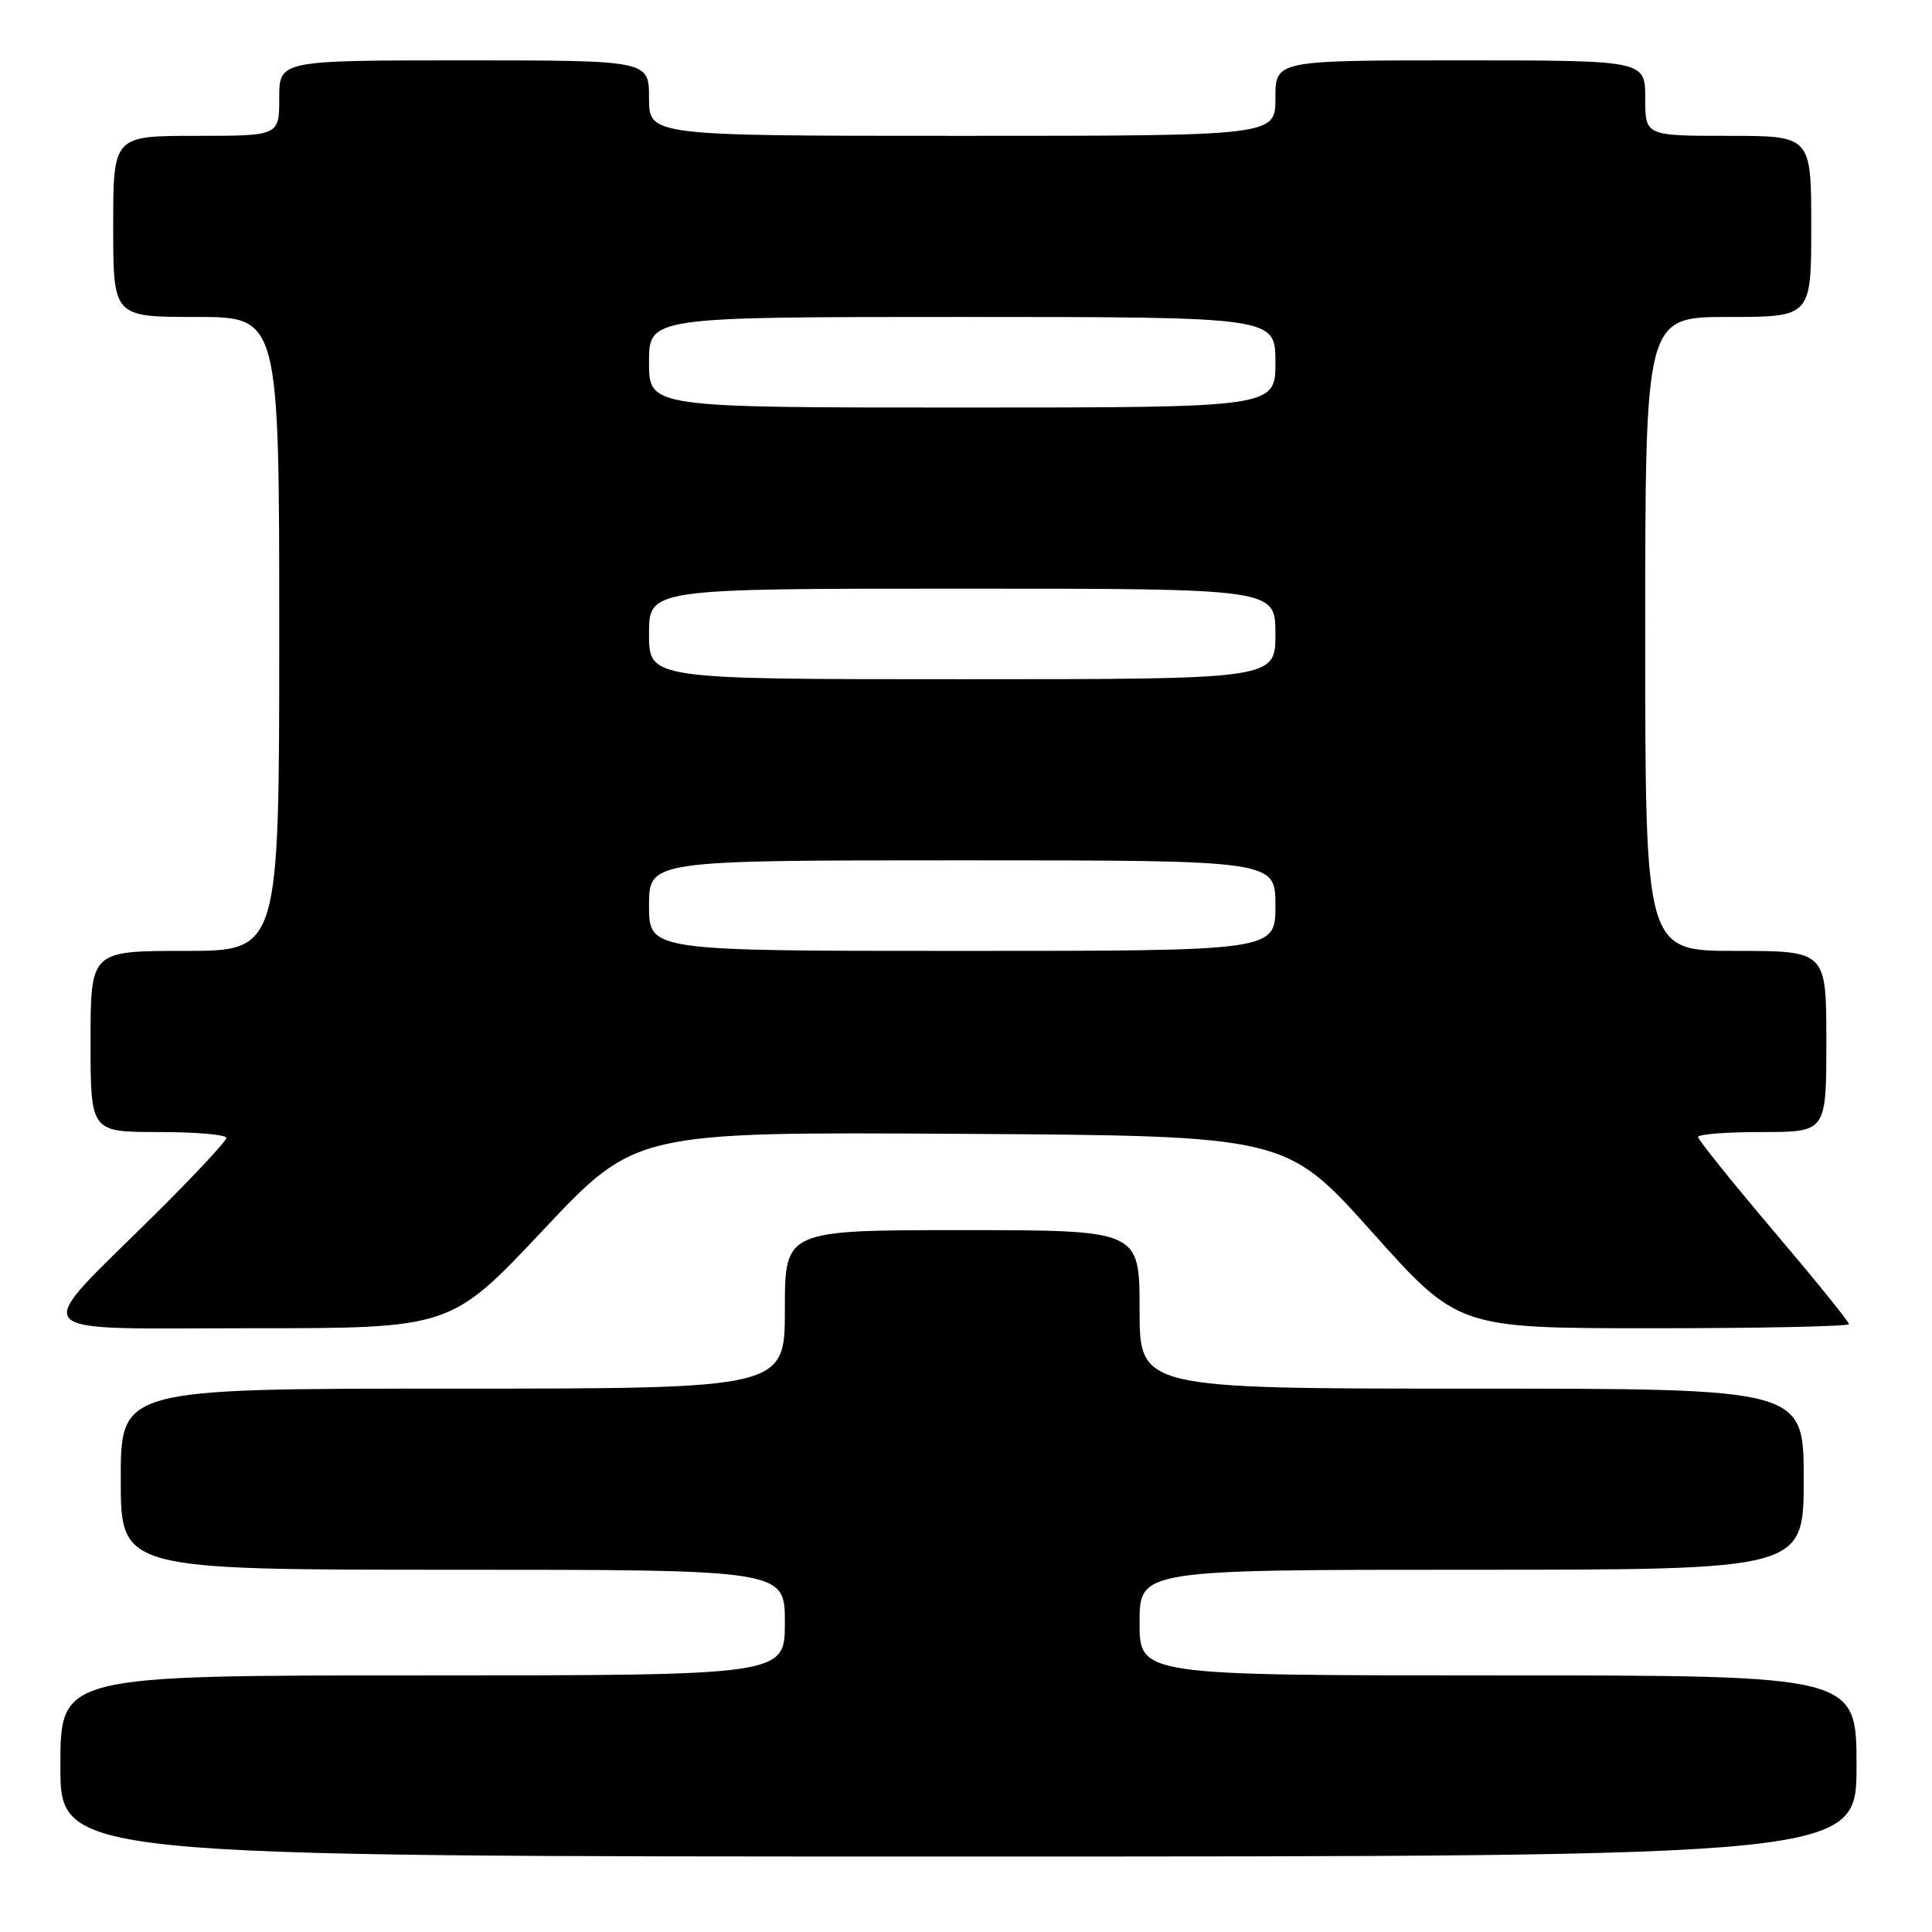 <?xml version="1.0" encoding="UTF-8" standalone="no"?>
<!DOCTYPE svg PUBLIC "-//W3C//DTD SVG 1.1//EN" "http://www.w3.org/Graphics/SVG/1.1/DTD/svg11.dtd" >
<svg xmlns="http://www.w3.org/2000/svg" xmlns:xlink="http://www.w3.org/1999/xlink" version="1.1" viewBox="0 0 256 256">
 <g >
 <path fill="currentColor"
d=" M 246.00 234.00 C 246.00 222.00 246.00 222.00 198.50 222.00 C 151.00 222.00 151.00 222.00 151.00 215.00 C 151.00 208.00 151.00 208.00 195.00 208.00 C 239.00 208.00 239.00 208.00 239.00 196.00 C 239.00 184.00 239.00 184.00 195.00 184.00 C 151.00 184.00 151.00 184.00 151.00 173.50 C 151.00 163.00 151.00 163.00 127.50 163.00 C 104.00 163.00 104.00 163.00 104.00 173.50 C 104.00 184.00 104.00 184.00 60.00 184.00 C 16.00 184.00 16.00 184.00 16.00 196.00 C 16.00 208.00 16.00 208.00 60.00 208.00 C 104.00 208.00 104.00 208.00 104.00 215.00 C 104.00 222.00 104.00 222.00 56.00 222.00 C 8.00 222.00 8.00 222.00 8.00 234.00 C 8.00 246.00 8.00 246.00 127.00 246.00 C 246.00 246.00 246.00 246.00 246.00 234.00 Z  M 71.97 162.99 C 84.21 149.98 84.21 149.98 127.30 150.24 C 170.39 150.50 170.39 150.50 181.80 163.25 C 193.21 176.00 193.21 176.00 219.10 176.00 C 233.35 176.00 245.00 175.75 245.00 175.45 C 245.00 175.14 240.50 169.58 235.00 163.10 C 229.50 156.61 225.00 151.01 225.00 150.65 C 225.00 150.29 228.82 150.00 233.50 150.00 C 242.00 150.00 242.00 150.00 242.00 138.00 C 242.00 126.00 242.00 126.00 230.00 126.00 C 218.00 126.00 218.00 126.00 218.00 84.00 C 218.00 42.00 218.00 42.00 229.00 42.00 C 240.00 42.00 240.00 42.00 240.00 30.00 C 240.00 18.00 240.00 18.00 229.00 18.00 C 218.00 18.00 218.00 18.00 218.00 13.00 C 218.00 8.00 218.00 8.00 193.50 8.00 C 169.00 8.00 169.00 8.00 169.00 13.00 C 169.00 18.00 169.00 18.00 127.50 18.00 C 86.00 18.00 86.00 18.00 86.00 13.00 C 86.00 8.00 86.00 8.00 61.50 8.00 C 37.00 8.00 37.00 8.00 37.00 13.00 C 37.00 18.00 37.00 18.00 26.00 18.00 C 15.00 18.00 15.00 18.00 15.00 30.00 C 15.00 42.00 15.00 42.00 26.00 42.00 C 37.00 42.00 37.00 42.00 37.00 84.00 C 37.00 126.00 37.00 126.00 24.50 126.00 C 12.00 126.00 12.00 126.00 12.00 138.00 C 12.00 150.00 12.00 150.00 21.00 150.00 C 25.95 150.00 30.00 150.35 30.00 150.77 C 30.00 151.19 25.69 155.81 20.43 161.02 C 3.86 177.43 2.63 176.00 33.30 176.00 C 59.73 176.00 59.73 176.00 71.97 162.99 Z  M 86.00 120.00 C 86.00 114.00 86.00 114.00 127.50 114.00 C 169.00 114.00 169.00 114.00 169.00 120.00 C 169.00 126.00 169.00 126.00 127.50 126.00 C 86.00 126.00 86.00 126.00 86.00 120.00 Z  M 86.00 84.00 C 86.00 78.00 86.00 78.00 127.50 78.00 C 169.00 78.00 169.00 78.00 169.00 84.00 C 169.00 90.00 169.00 90.00 127.50 90.00 C 86.00 90.00 86.00 90.00 86.00 84.00 Z  M 86.00 48.00 C 86.00 42.00 86.00 42.00 127.50 42.00 C 169.00 42.00 169.00 42.00 169.00 48.00 C 169.00 54.00 169.00 54.00 127.50 54.00 C 86.00 54.00 86.00 54.00 86.00 48.00 Z "/>
</g>
</svg>